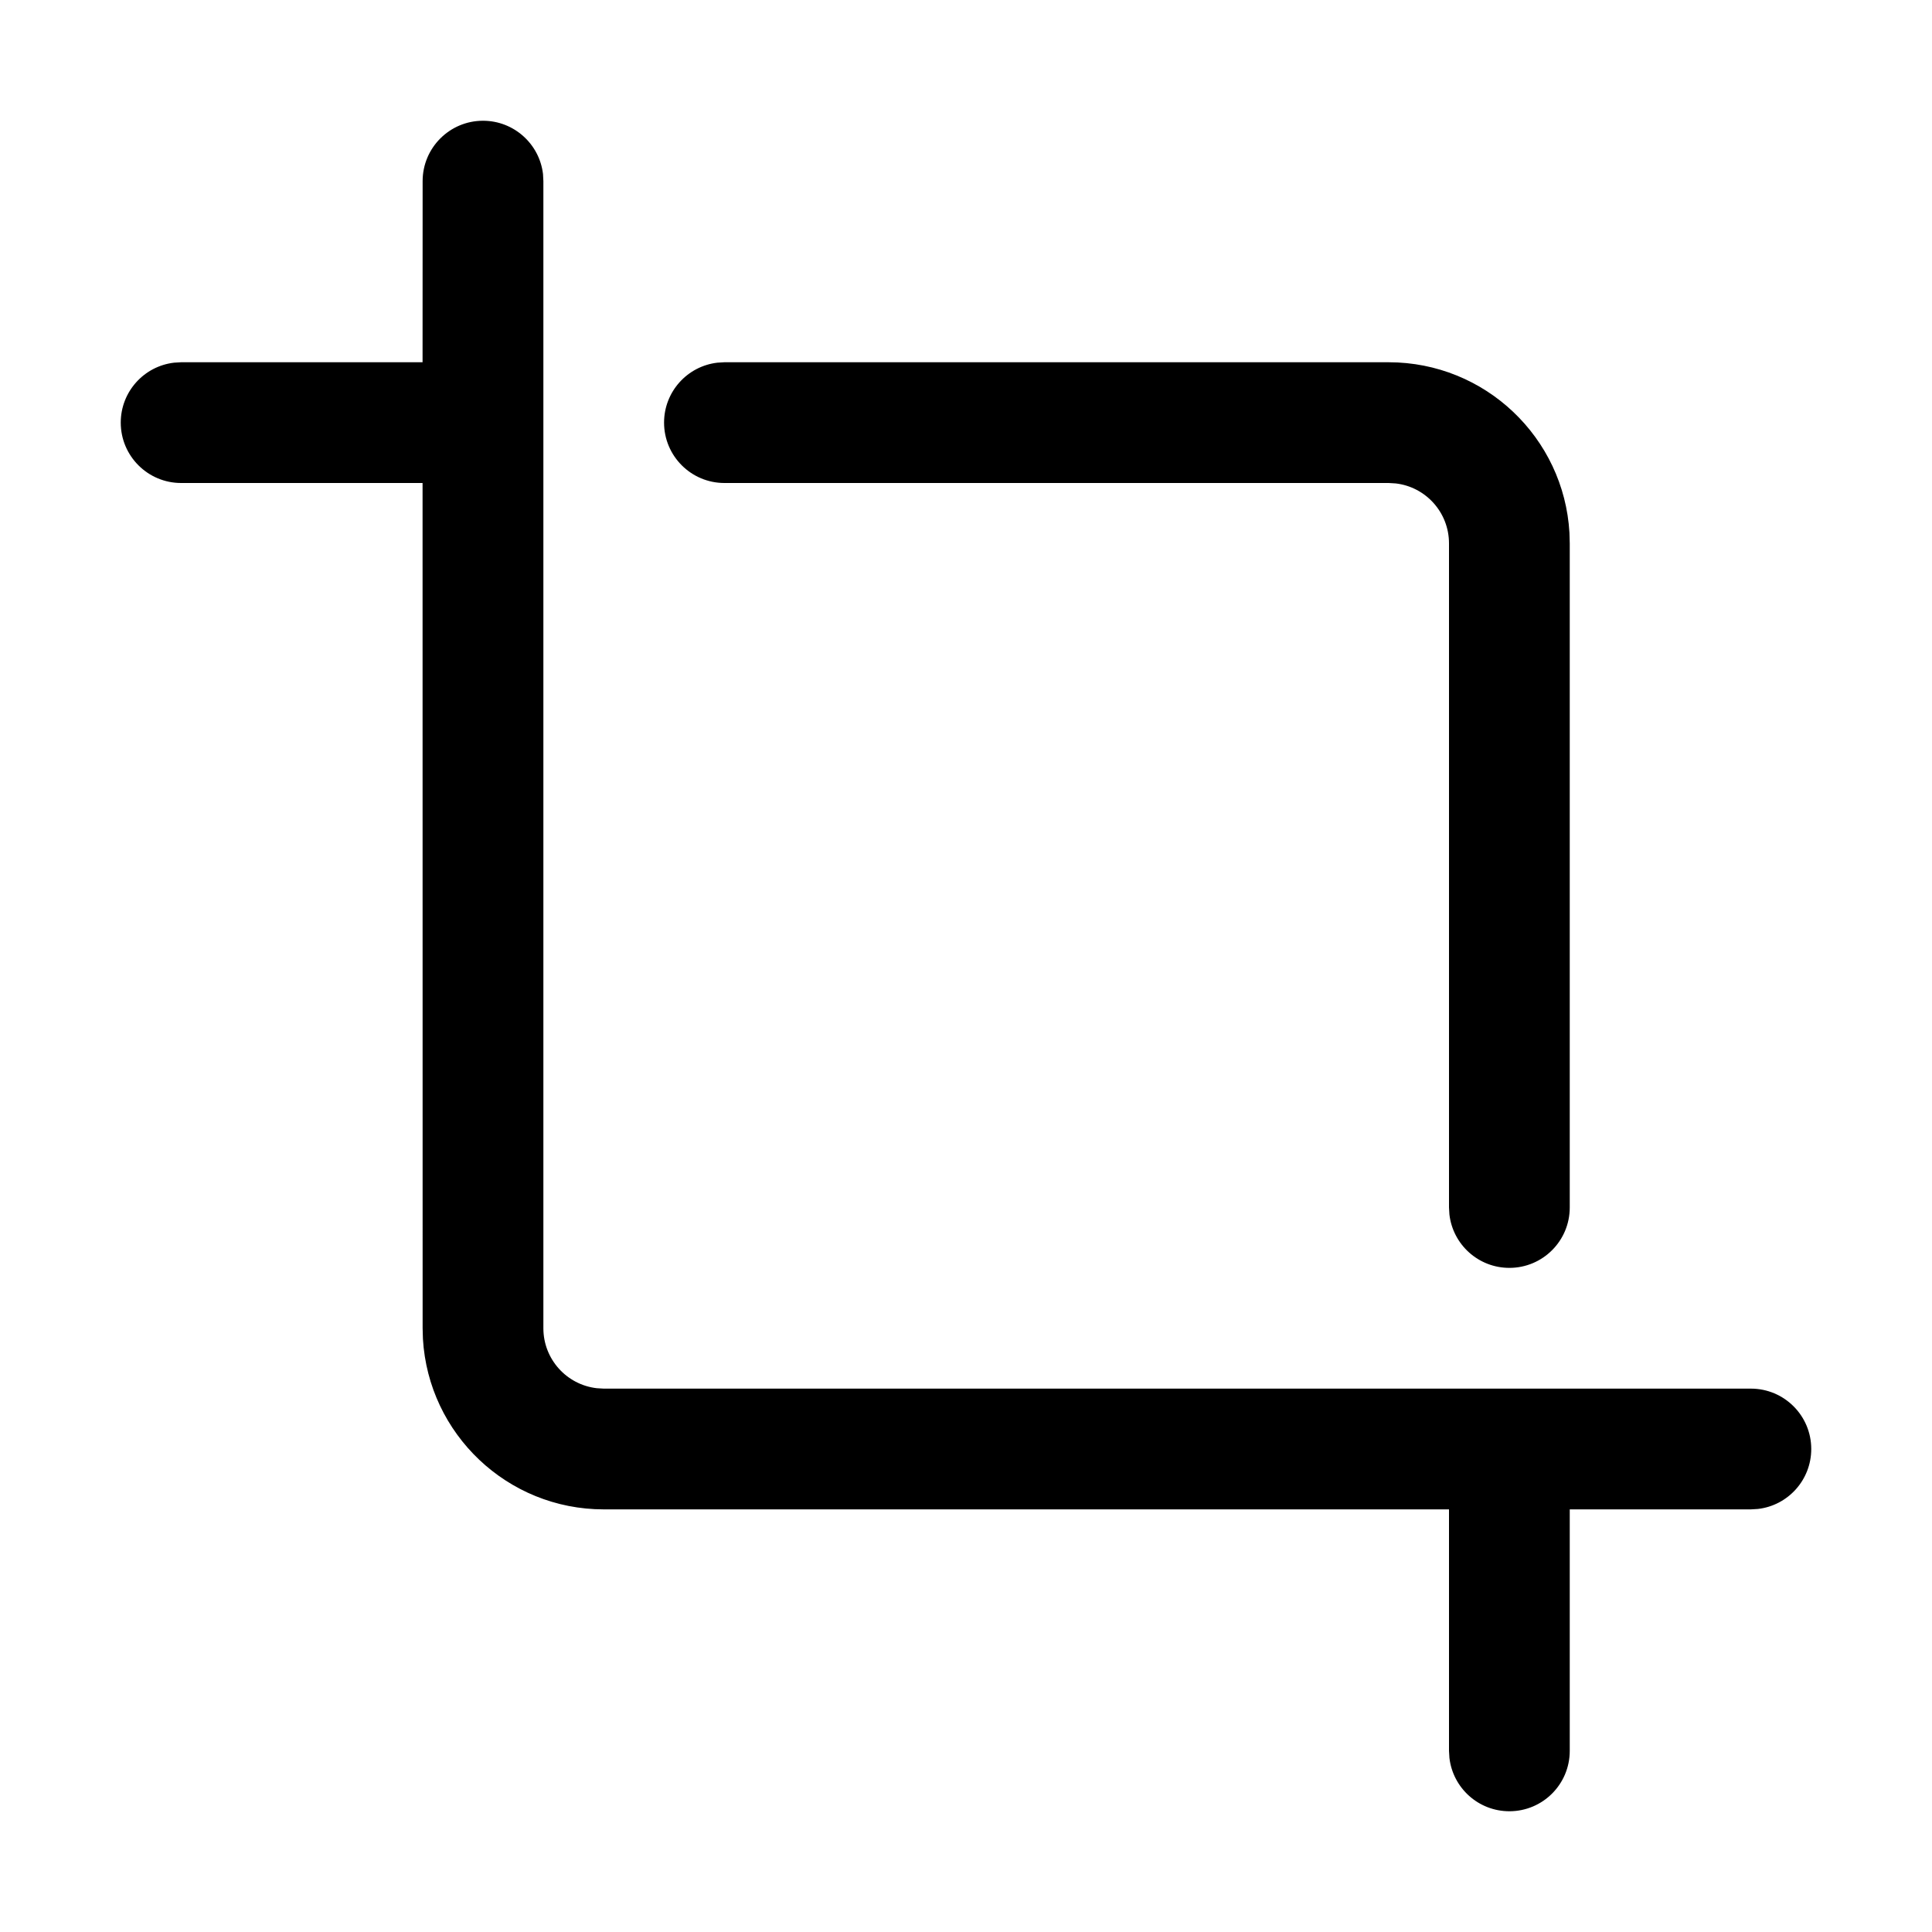 <?xml version="1.0" encoding="UTF-8"?>
<svg width="32px" height="32px" viewBox="0 0 32 32" version="1.1" xmlns="http://www.w3.org/2000/svg" xmlns:xlink="http://www.w3.org/1999/xlink">
    <title>6D792FE7-2E56-4A85-8DE9-26C50F597B0E</title>
    <g id="STDS_Icon" stroke="none" stroke-width="1" fill="none" fill-rule="evenodd">
        <g id="media" transform="translate(-364, -5067)" fill="#000000">
            <g id="ic_media_image_crop_line" transform="translate(300, 5027)">
                <g id="ic/media/image/crop/line" transform="translate(64, 40)">
                    <g id="ic_media_image_crop_line" transform="translate(2, 2)">
                        <path d="M8,23 C6.403,23 5.097,21.751 5.005,20.176 L5,20 L4.999,6 L1,6 C0.448,6 0,5.552 0,5 C0,4.487 0.386,4.064 0.884,4.007 L1,4 L4.999,4 L5,1 C5,0.448 5.448,0 6,0 C6.513,0 6.936,0.386 6.994,0.883 L7,1 L7,20 C7,20.513 7.386,20.936 7.884,20.993 L8,21 L27,21 C27.553,21 28,21.448 28,22 C28,22.513 27.614,22.936 27.117,22.993 L27,23 L24,23 L24,27 C24,27.552 23.553,28 23,28 C22.487,28 22.065,27.614 22.007,27.117 L22,27 L22,23 L8,23 Z M21,4 C22.598,4 23.904,5.249 23.995,6.824 L24,7 L24,18 C24,18.552 23.553,19 23,19 C22.487,19 22.065,18.614 22.007,18.117 L22,18 L22,7 C22,6.487 21.614,6.064 21.117,6.007 L21,6 L9.999,6 C9.447,6 8.999,5.552 8.999,5 C8.999,4.487 9.385,4.064 9.883,4.007 L9.999,4 L21,4 Z" id="Shape"></path>
                    </g>
                </g>
            </g>
        </g>
    </g>
</svg>
